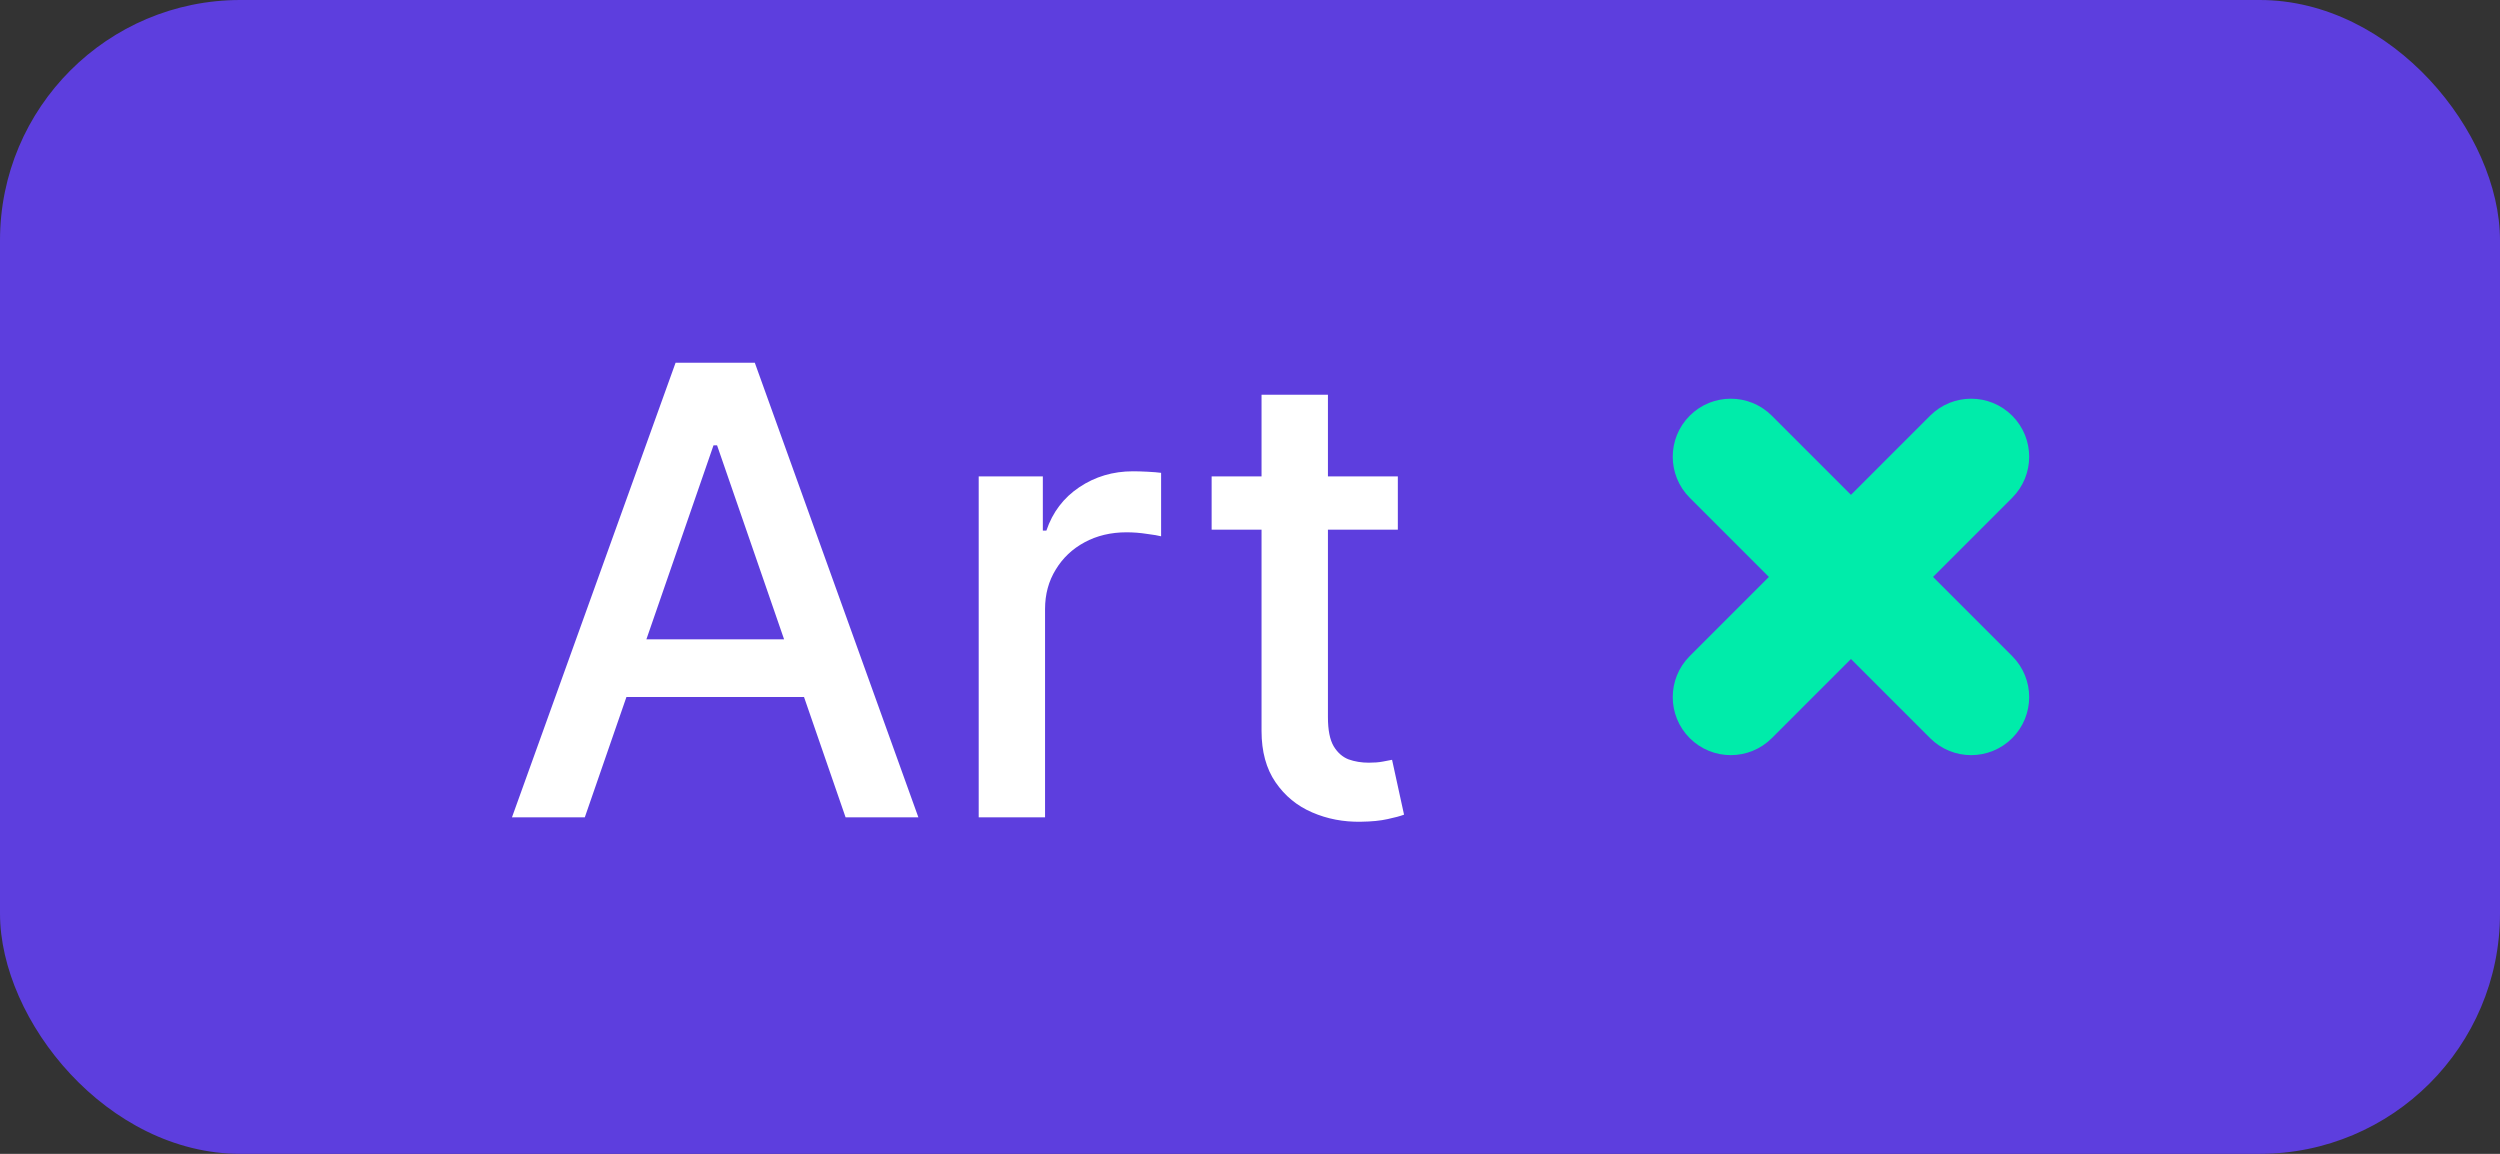 <svg width="52" height="24" viewBox="0 0 52 24" fill="none" xmlns="http://www.w3.org/2000/svg">
<rect x="0" y="0" width="52" height="24" fill="#333333" stroke="none"/>
<rect width="52" height="24" rx="5" fill="#5D3EDE"/>
<path d="M12.164 17H10.649L14.052 7.545H15.7L19.102 17H17.588L14.915 9.263H14.841L12.164 17ZM12.417 13.298H17.329V14.498H12.417V13.298ZM20.357 17V9.909H21.691V11.036H21.765C21.894 10.654 22.122 10.354 22.448 10.135C22.777 9.914 23.15 9.803 23.565 9.803C23.651 9.803 23.753 9.806 23.87 9.812C23.99 9.818 24.084 9.826 24.151 9.835V11.155C24.096 11.14 23.997 11.123 23.856 11.105C23.714 11.083 23.573 11.072 23.431 11.072C23.105 11.072 22.814 11.142 22.559 11.28C22.306 11.416 22.106 11.605 21.959 11.848C21.811 12.088 21.737 12.362 21.737 12.67V17H20.357ZM29.075 9.909V11.017H25.202V9.909H29.075ZM26.24 8.21H27.621V14.918C27.621 15.186 27.661 15.387 27.741 15.523C27.821 15.655 27.924 15.746 28.05 15.795C28.179 15.841 28.319 15.864 28.47 15.864C28.581 15.864 28.678 15.857 28.761 15.841C28.844 15.826 28.909 15.814 28.955 15.804L29.204 16.945C29.124 16.975 29.01 17.006 28.863 17.037C28.715 17.071 28.53 17.089 28.308 17.092C27.945 17.099 27.607 17.034 27.293 16.898C26.979 16.763 26.725 16.554 26.531 16.271C26.337 15.988 26.24 15.632 26.24 15.204V8.21Z" fill="white"/>
<path d="M38.5 13L36.5 15C36.224 15.276 35.776 15.276 35.5 15C35.224 14.724 35.224 14.276 35.5 14L37.5 12L35.5 10C35.224 9.724 35.224 9.276 35.5 9C35.776 8.724 36.224 8.724 36.5 9L38.5 11L40.5 9C40.776 8.724 41.224 8.724 41.5 9C41.776 9.276 41.776 9.724 41.5 10L39.5 12L41.5 14C41.776 14.276 41.776 14.724 41.5 15C41.224 15.276 40.776 15.276 40.5 15L38.5 13Z" fill="#00ECAA" stroke="#00ECAA"/>
</svg>
